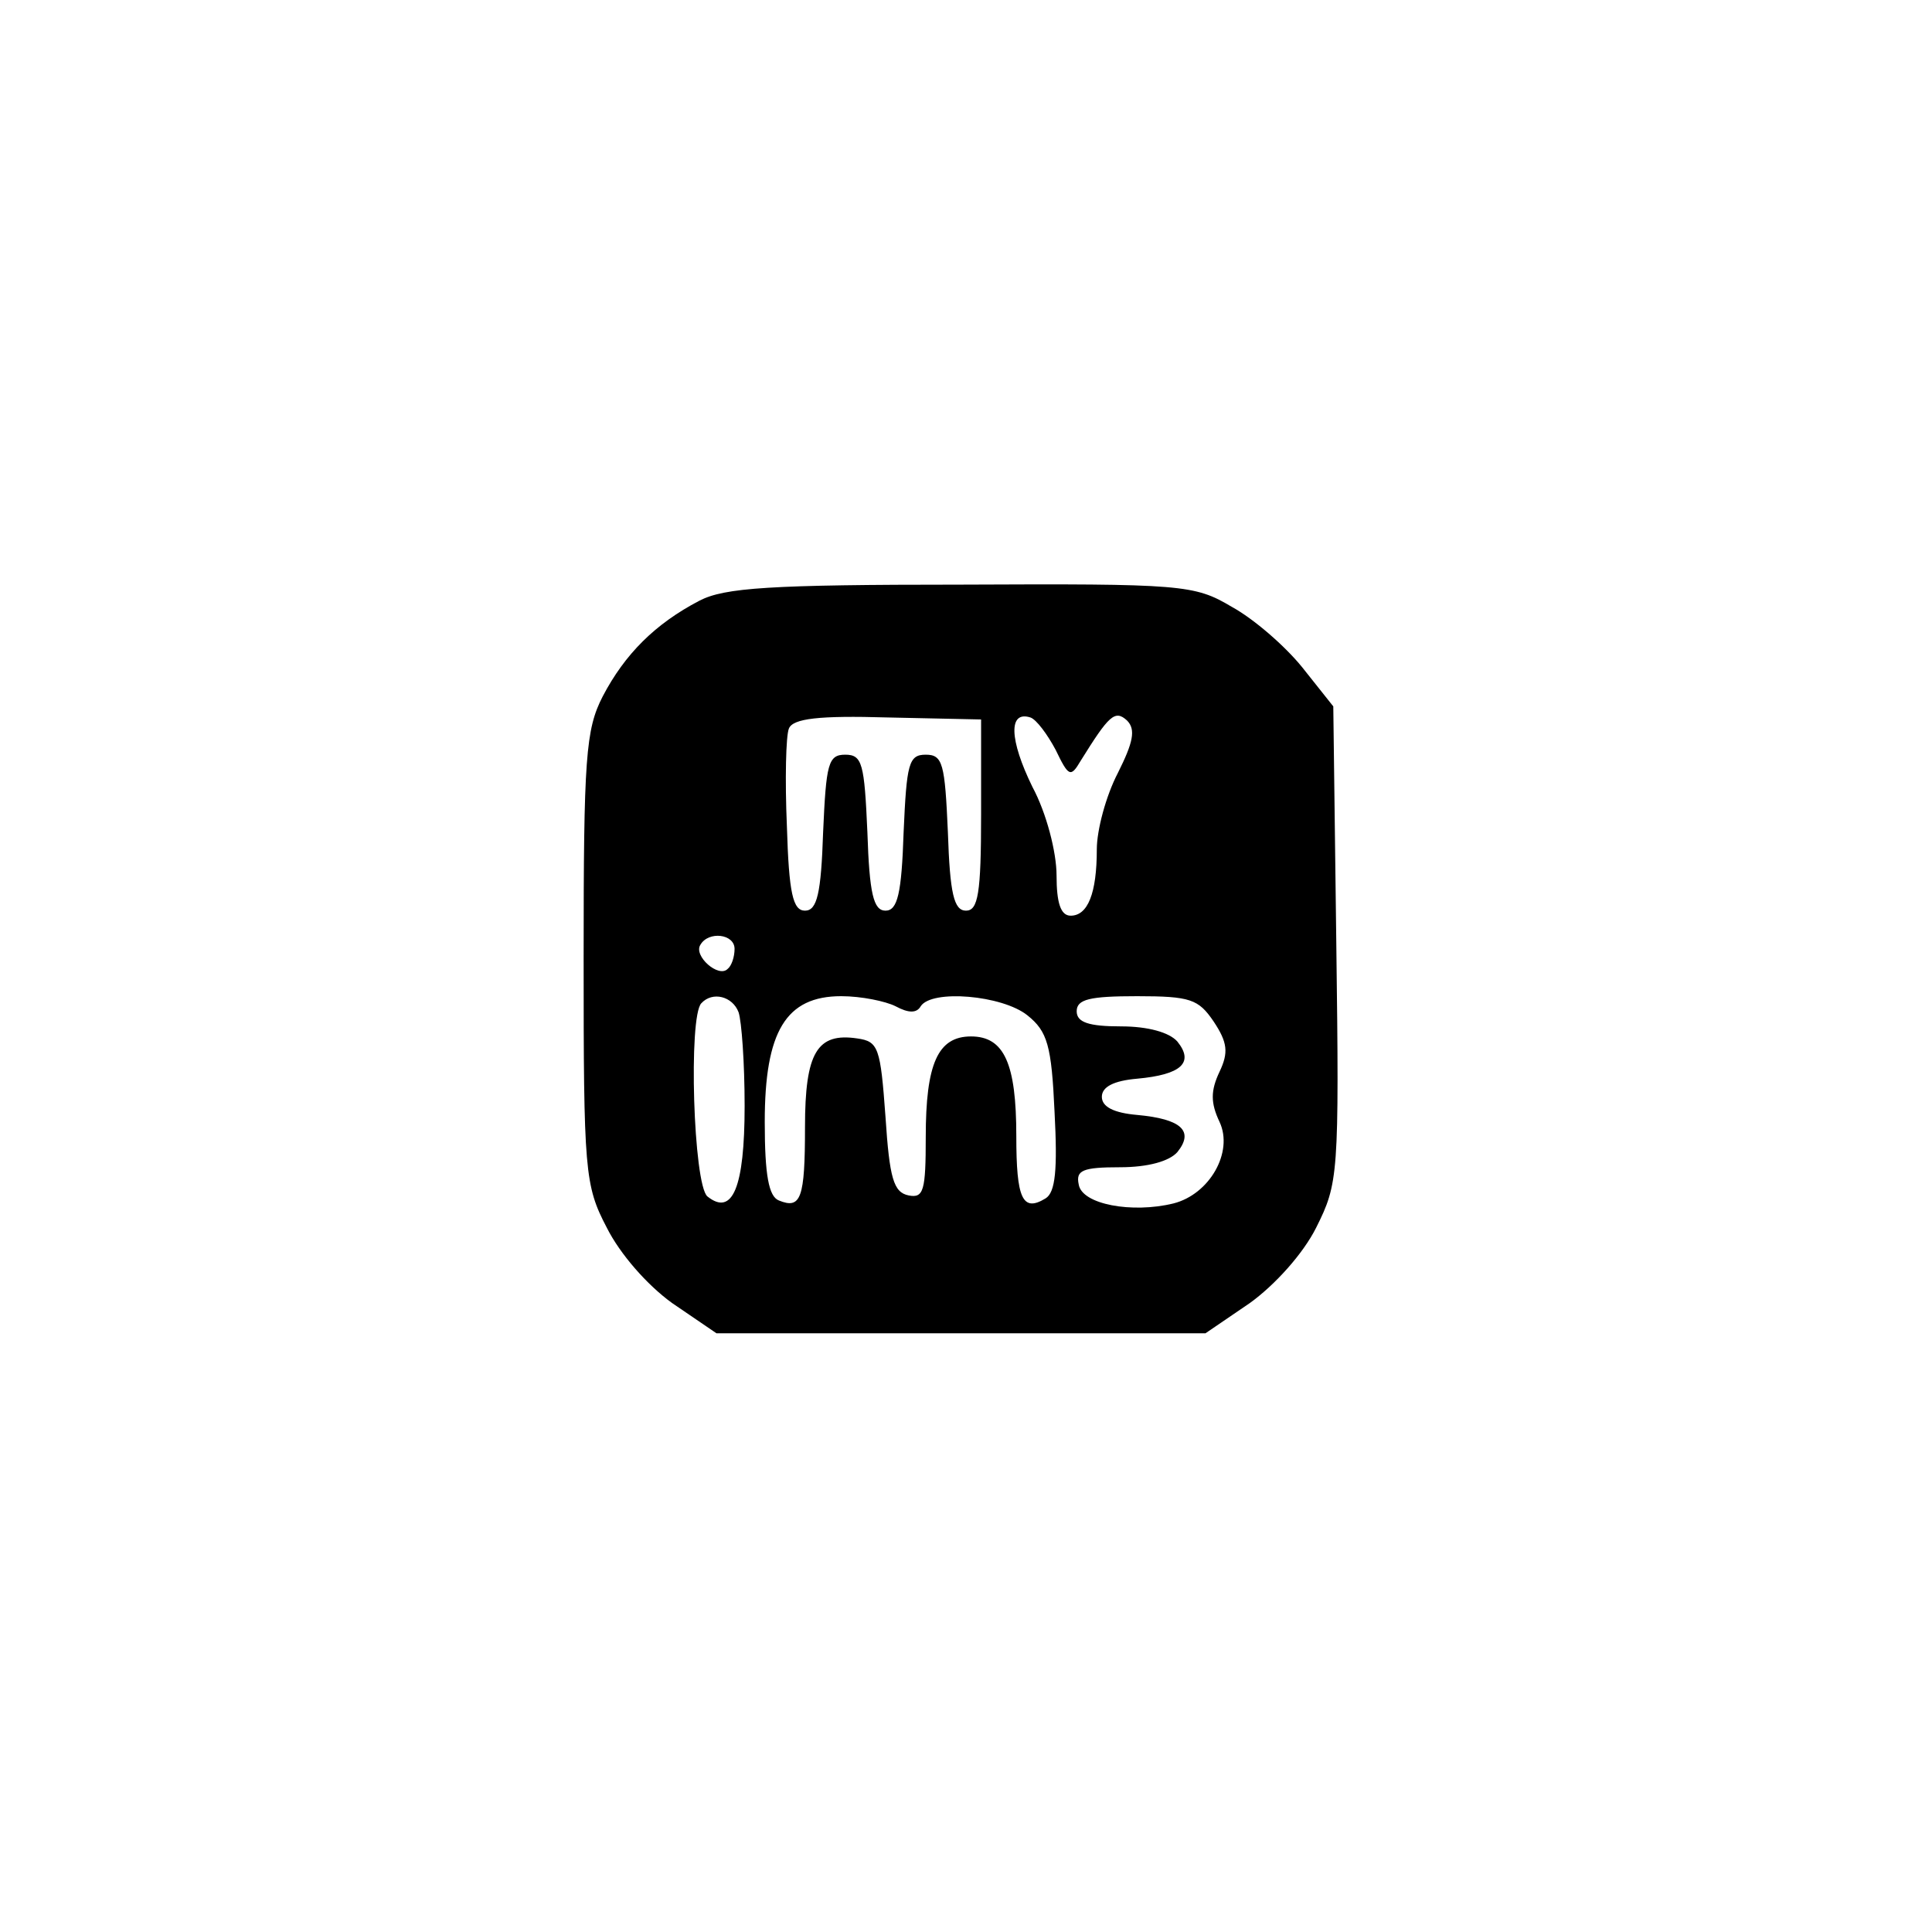 <?xml version="1.0" standalone="no"?>
<!DOCTYPE svg PUBLIC "-//W3C//DTD SVG 20010904//EN"
 "http://www.w3.org/TR/2001/REC-SVG-20010904/DTD/svg10.dtd">
<svg version="1.0" xmlns="http://www.w3.org/2000/svg"
 width="192pt" height="192pt" viewBox="0 0 192 192"
 preserveAspectRatio="xMidYMid meet">
<g transform="translate(0,192) scale(0.1,-0.1)"
fill="#000000" stroke="none">
811 c445 -92 729 -532 635 -987 -62 -301 -295 -546 -601 -630 -91 -26 -329
-26 -420 0 -291 80 -516 305 -596 596 -26 91 -26 329 0 420 120 433 542 692
982 601z"/>
<path d="M695 1323 c-44 -23 -74 -53 -96 -95 -17 -33 -19 -61 -19 -260 0 -212
1 -226 23 -268 13 -26 40 -57 65 -75 l44 -30 243 0 243 0 44 30 c25 18 53 49
66 75 22 44 23 52 20 282 l-3 236 -31 39 c-17 21 -48 48 -70 60 -37 22 -49 23
-269 22 -190 0 -235 -3 -260 -16z m280 -213 c0 -78 -3 -95 -15 -95 -12 0 -16
17 -18 78 -3 68 -5 77 -22 77 -17 0 -19 -9 -22 -77 -2 -61 -6 -78 -18 -78 -12
0 -16 17 -18 78 -3 68 -5 77 -22 77 -17 0 -19 -9 -22 -77 -2 -61 -6 -78 -18
-78 -12 0 -16 17 -18 84 -2 46 -1 90 2 97 4 10 30 13 98 11 l93 -2 0 -95z m74
65 c13 -27 15 -28 25 -11 28 45 34 51 46 40 9 -9 6 -22 -9 -52 -12 -23 -21
-57 -21 -76 0 -44 -9 -66 -26 -66 -10 0 -14 13 -14 40 0 23 -10 62 -24 88 -23
47 -24 76 -2 69 6 -2 17 -17 25 -32z m-319 -198 c0 -8 -3 -17 -7 -20 -9 -9
-34 13 -27 24 8 14 34 11 34 -4z m4 -63 c3 -9 6 -50 6 -93 0 -81 -12 -110 -37
-90 -14 12 -19 179 -6 192 11 12 31 7 37 -9z m156 6 c13 -7 21 -7 25 0 11 17
81 11 106 -9 20 -16 24 -30 27 -96 3 -57 1 -80 -9 -86 -23 -14 -29 0 -29 62 0
72 -12 99 -45 99 -33 0 -45 -27 -45 -100 0 -53 -2 -61 -17 -58 -15 3 -19 17
-23 78 -5 69 -7 75 -28 78 -40 6 -52 -14 -52 -88 0 -71 -4 -82 -26 -73 -10 4
-14 25 -14 78 0 90 21 125 76 125 20 0 44 -5 54 -10z m316 -15 c14 -21 15 -31
6 -50 -9 -19 -9 -31 0 -50 14 -30 -10 -72 -46 -81 -41 -10 -91 -1 -94 19 -3
14 4 17 41 17 28 0 49 6 57 15 17 21 4 33 -40 37 -23 2 -35 8 -35 18 0 10 12
16 35 18 44 4 57 16 40 37 -8 9 -29 15 -56 15 -32 0 -44 4 -44 15 0 12 13 15
60 15 53 0 61 -3 76 -25z"/>
</g>
</svg>
